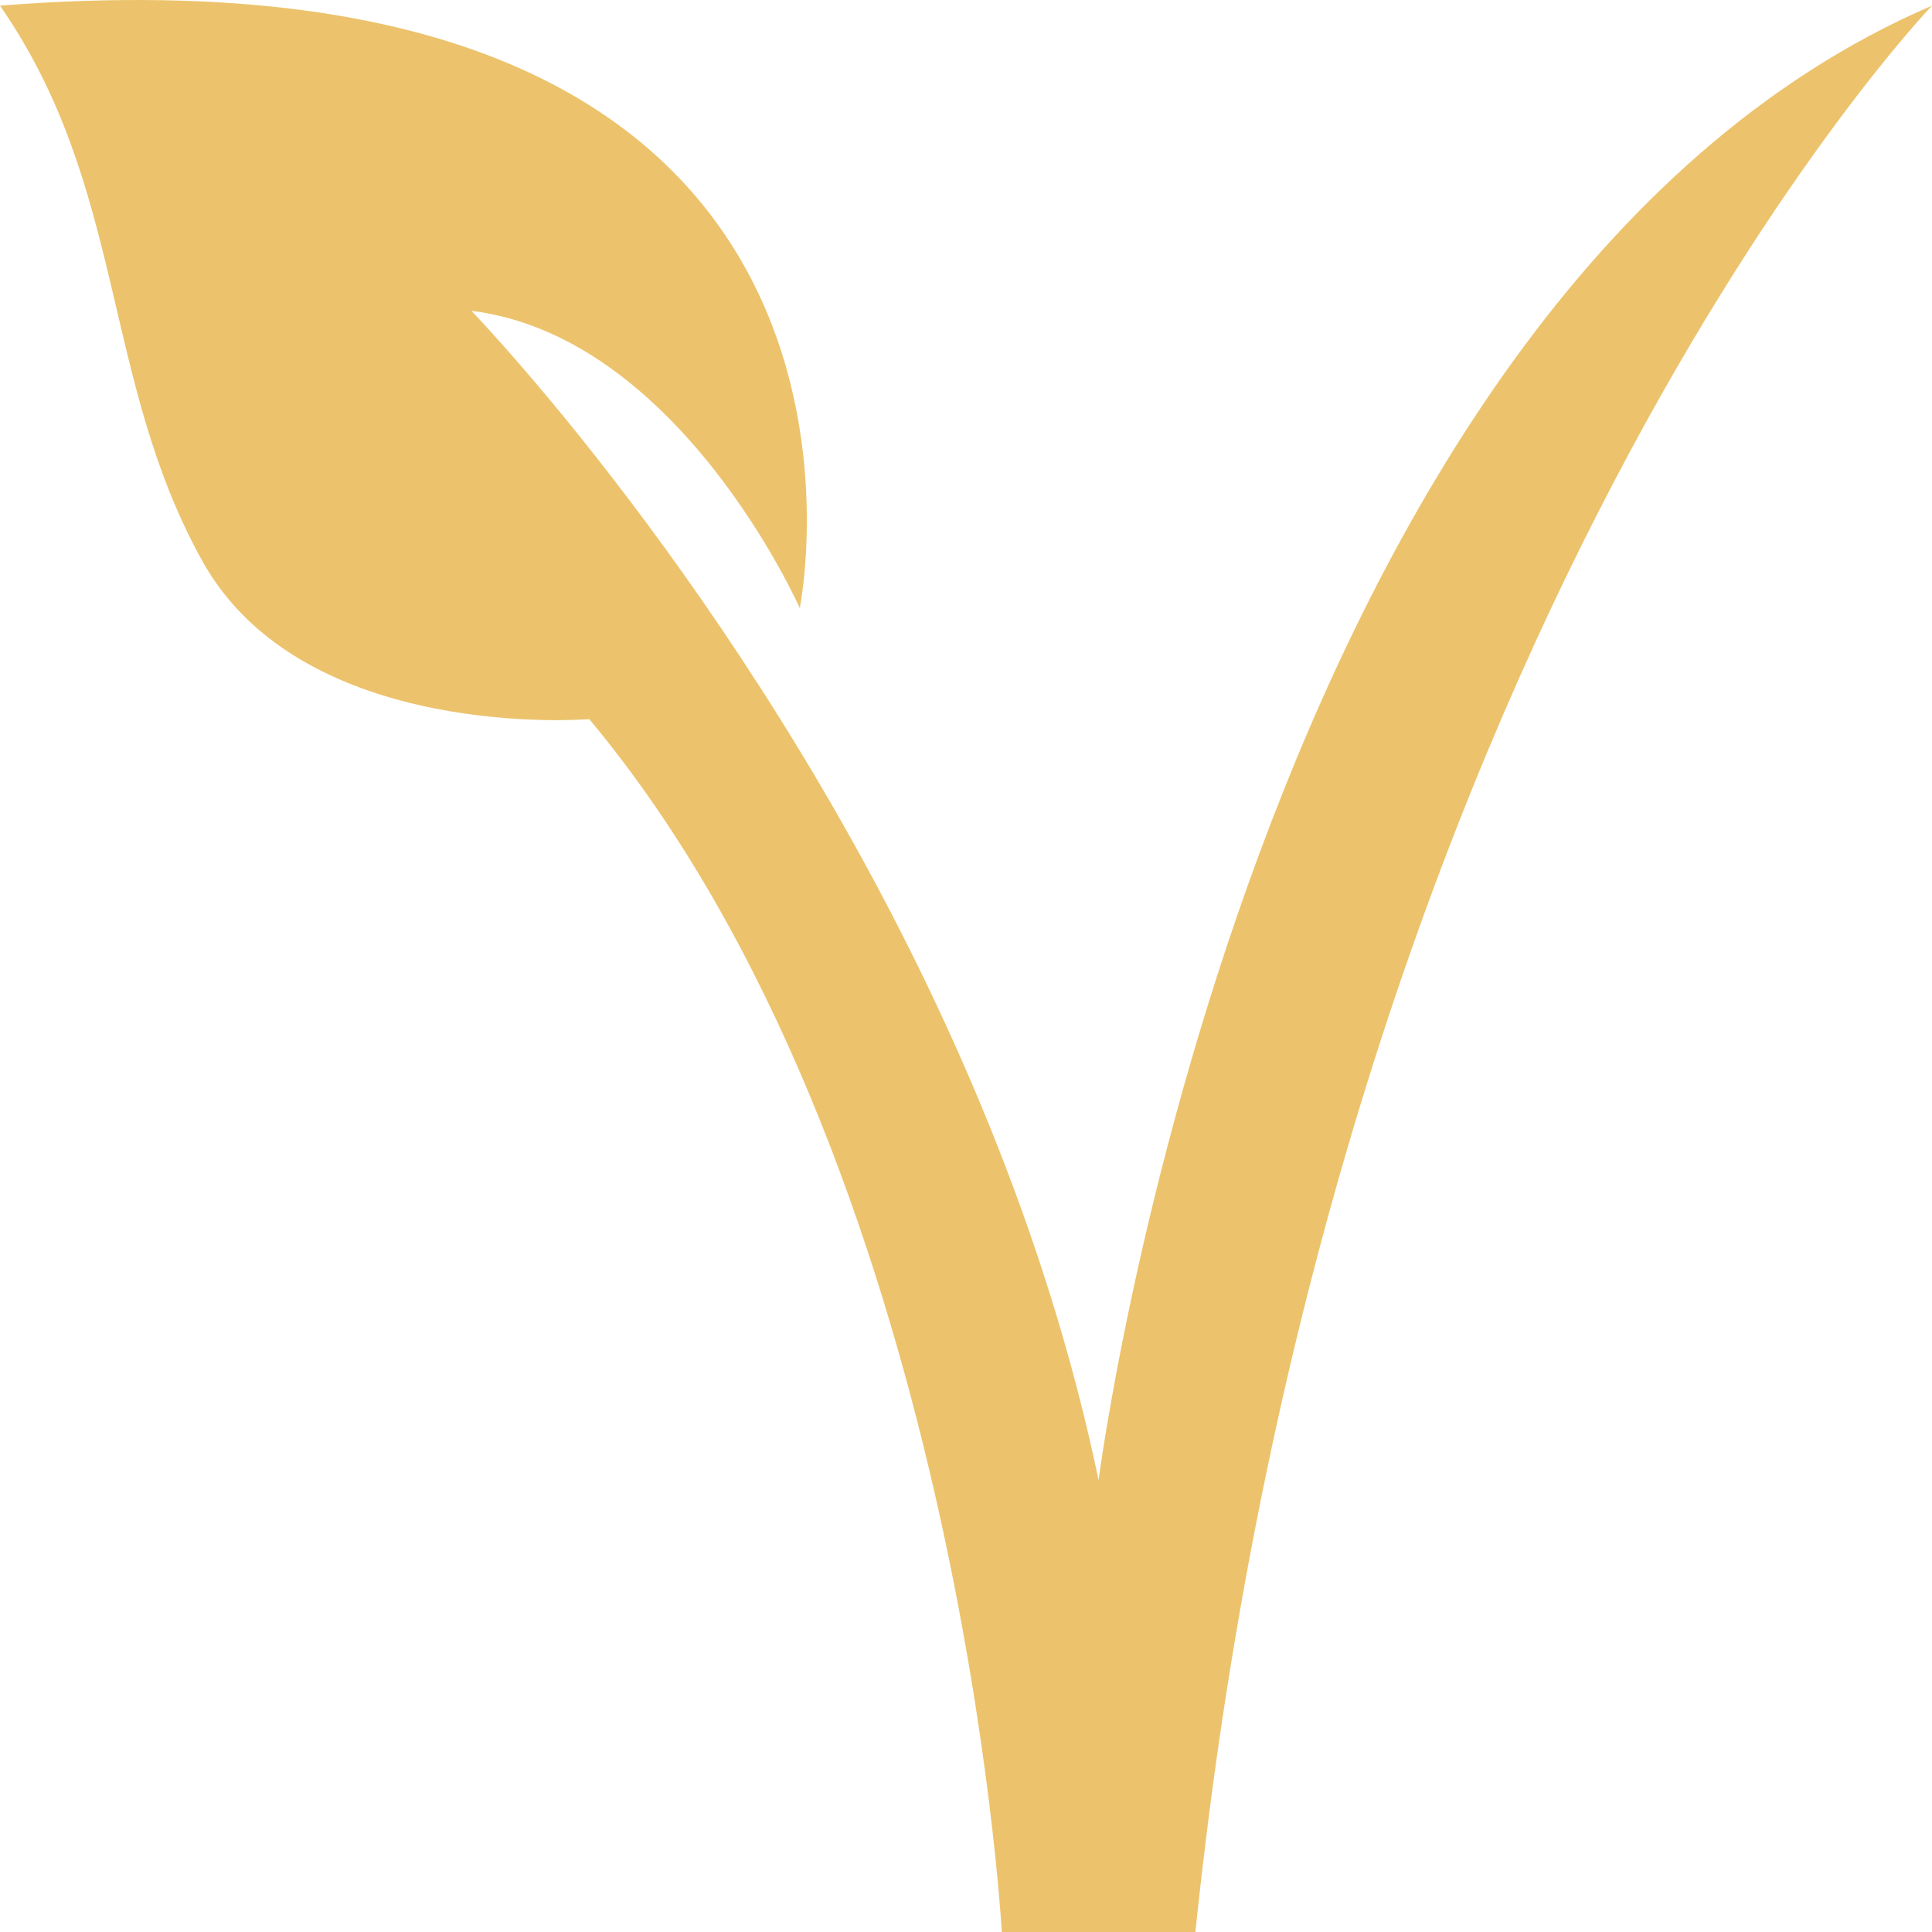 <svg width="27" height="27" viewBox="0 0 27 27" fill="none" xmlns="http://www.w3.org/2000/svg">
<path d="M11.177 8.499C11.177 8.499 9.5 4.704 6.588 4.344C6.588 4.344 7.024 4.794 7.707 5.615C9.725 8.044 13.902 13.73 15.353 20.685C15.353 20.685 17.471 4.178 27 0.079C27 0.079 18.588 8.831 16.706 27H14C14 27 13.412 16.254 8.235 10.05C8.235 10.05 4.235 10.382 2.824 7.834C1.412 5.286 1.765 2.627 0 0.079C13.098 -0.955 11.177 8.499 11.177 8.499Z" fill="#ECC36C"/>
</svg>